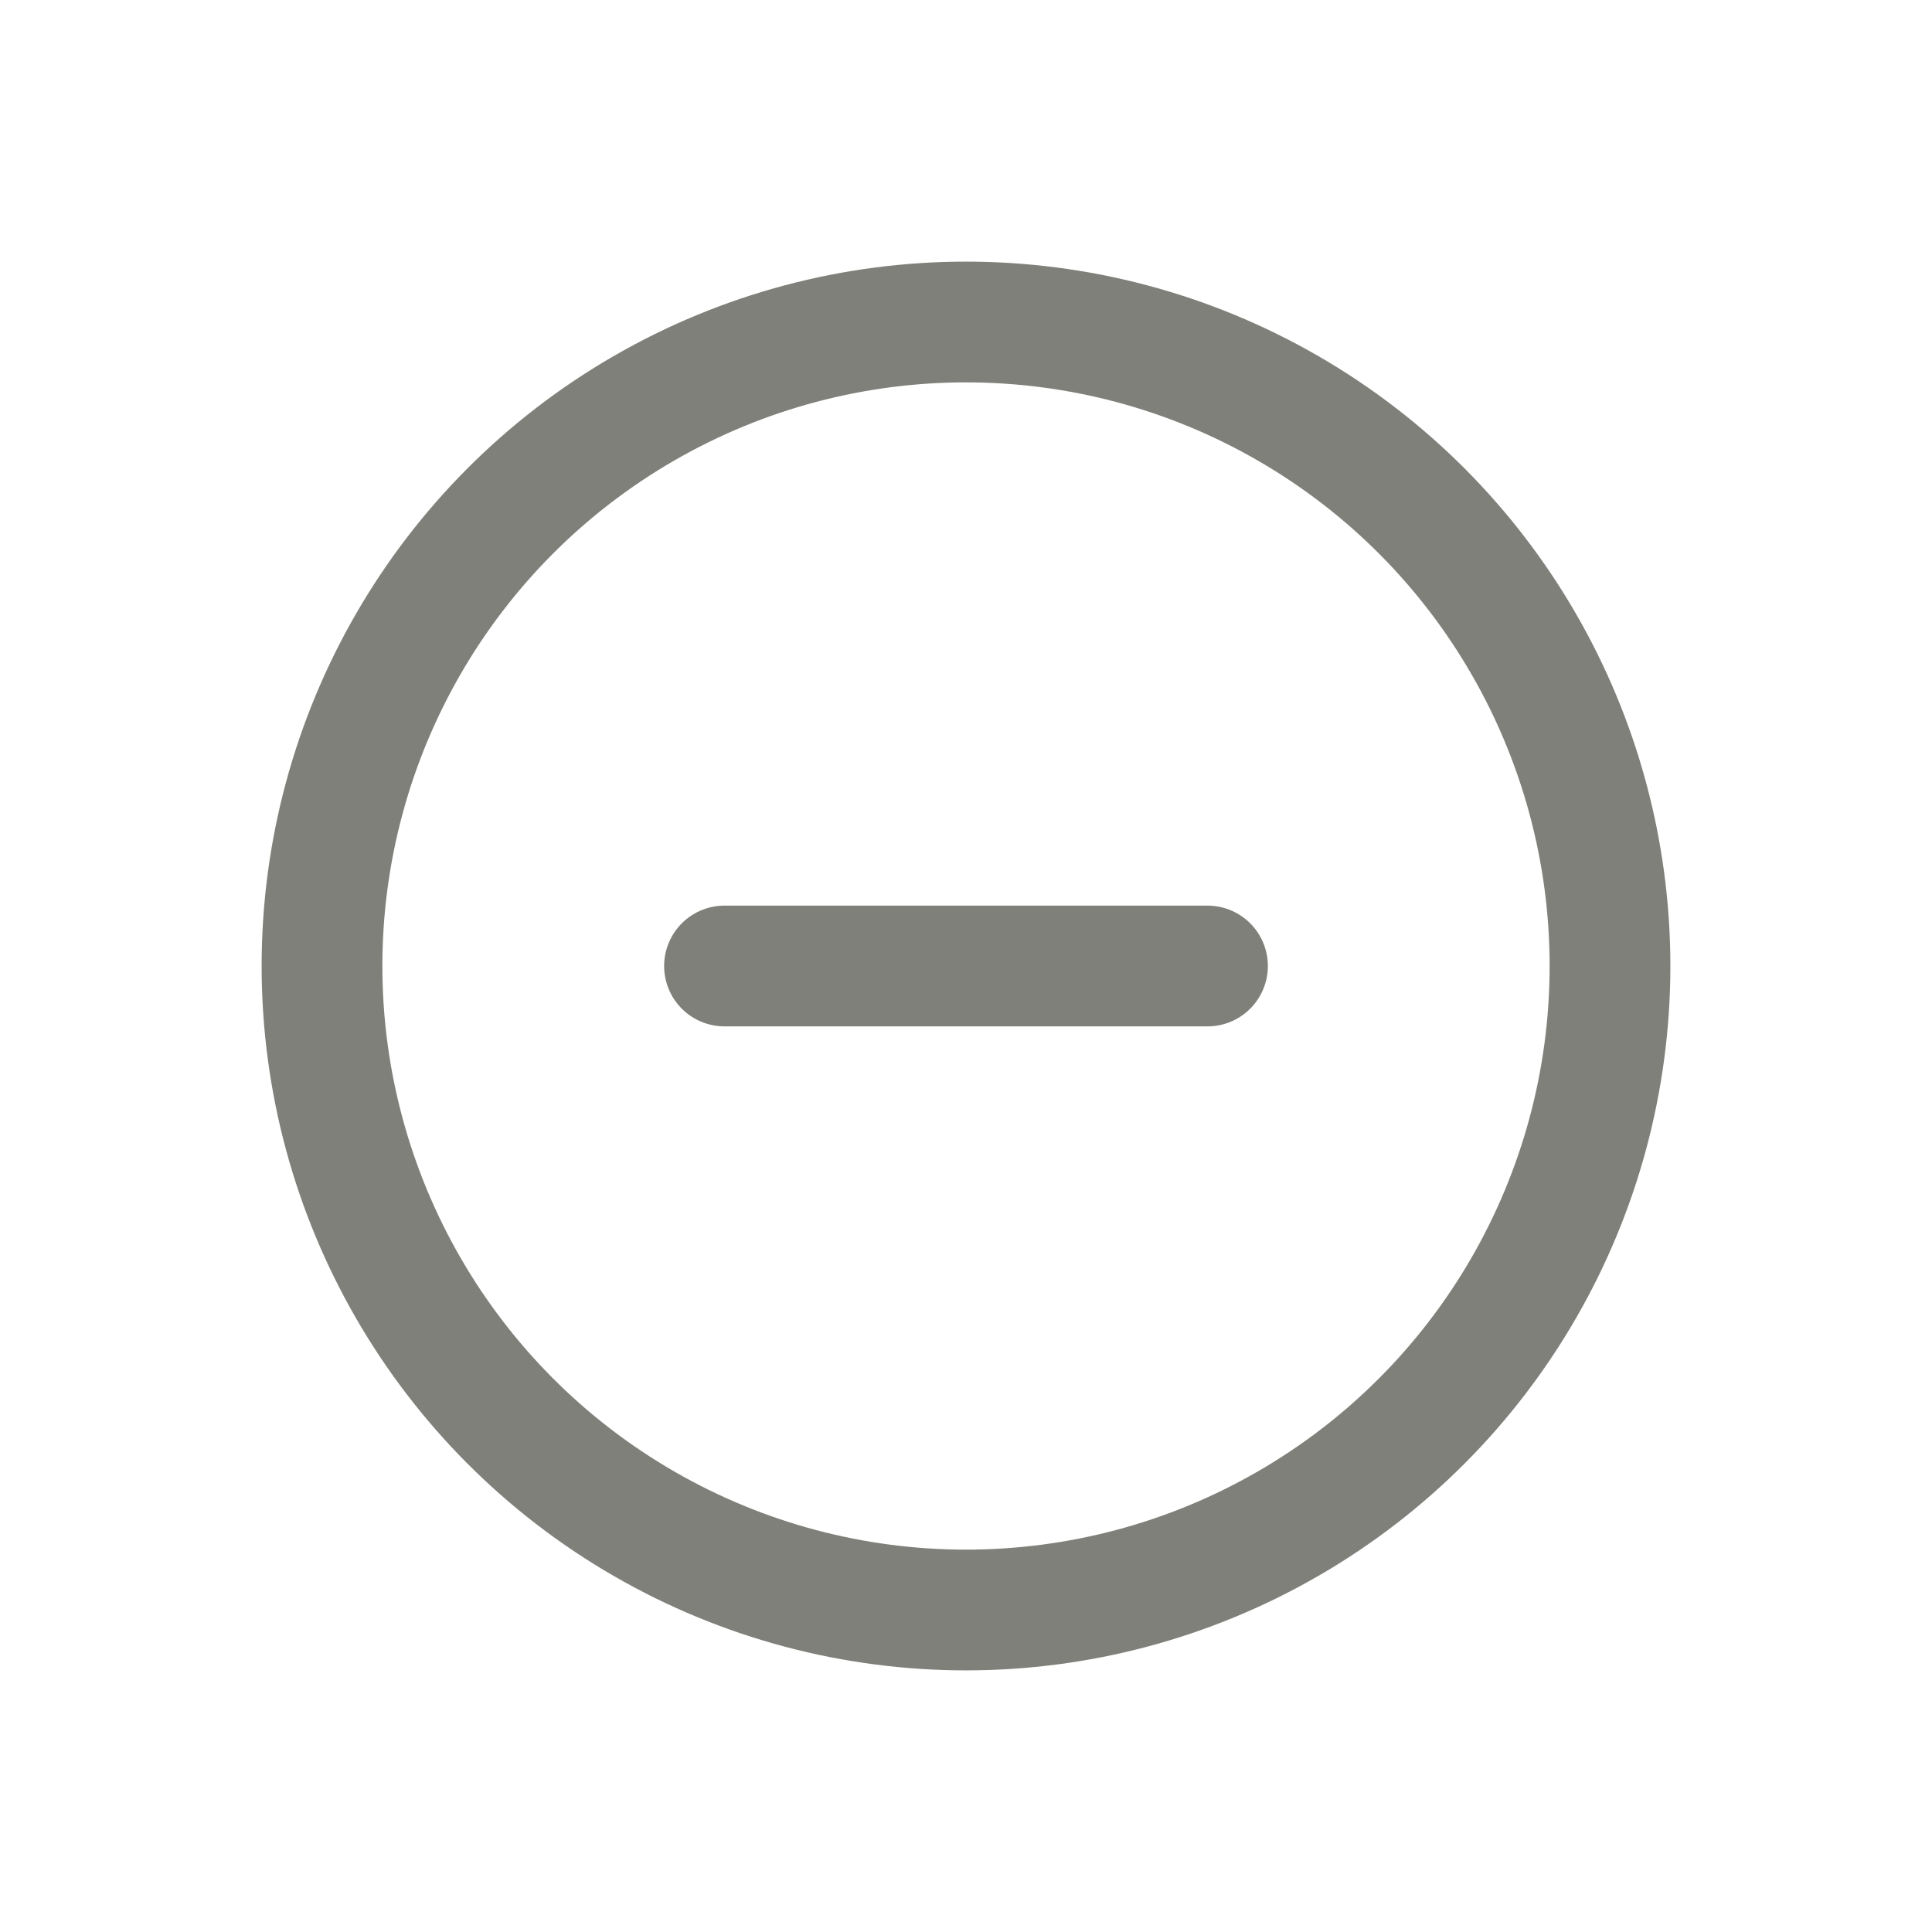 <svg width="24" height="24" viewBox="0 0 24 24" fill="none" xmlns="http://www.w3.org/2000/svg">
<circle cx="12" cy="12" r="8" stroke="#80807A" stroke-width="1.5" stroke-linecap="round" stroke-linejoin="round"/>
<path d="M9 12H15" stroke="#80807A" stroke-width="1.5" stroke-linecap="round" stroke-linejoin="round"/>
</svg>
